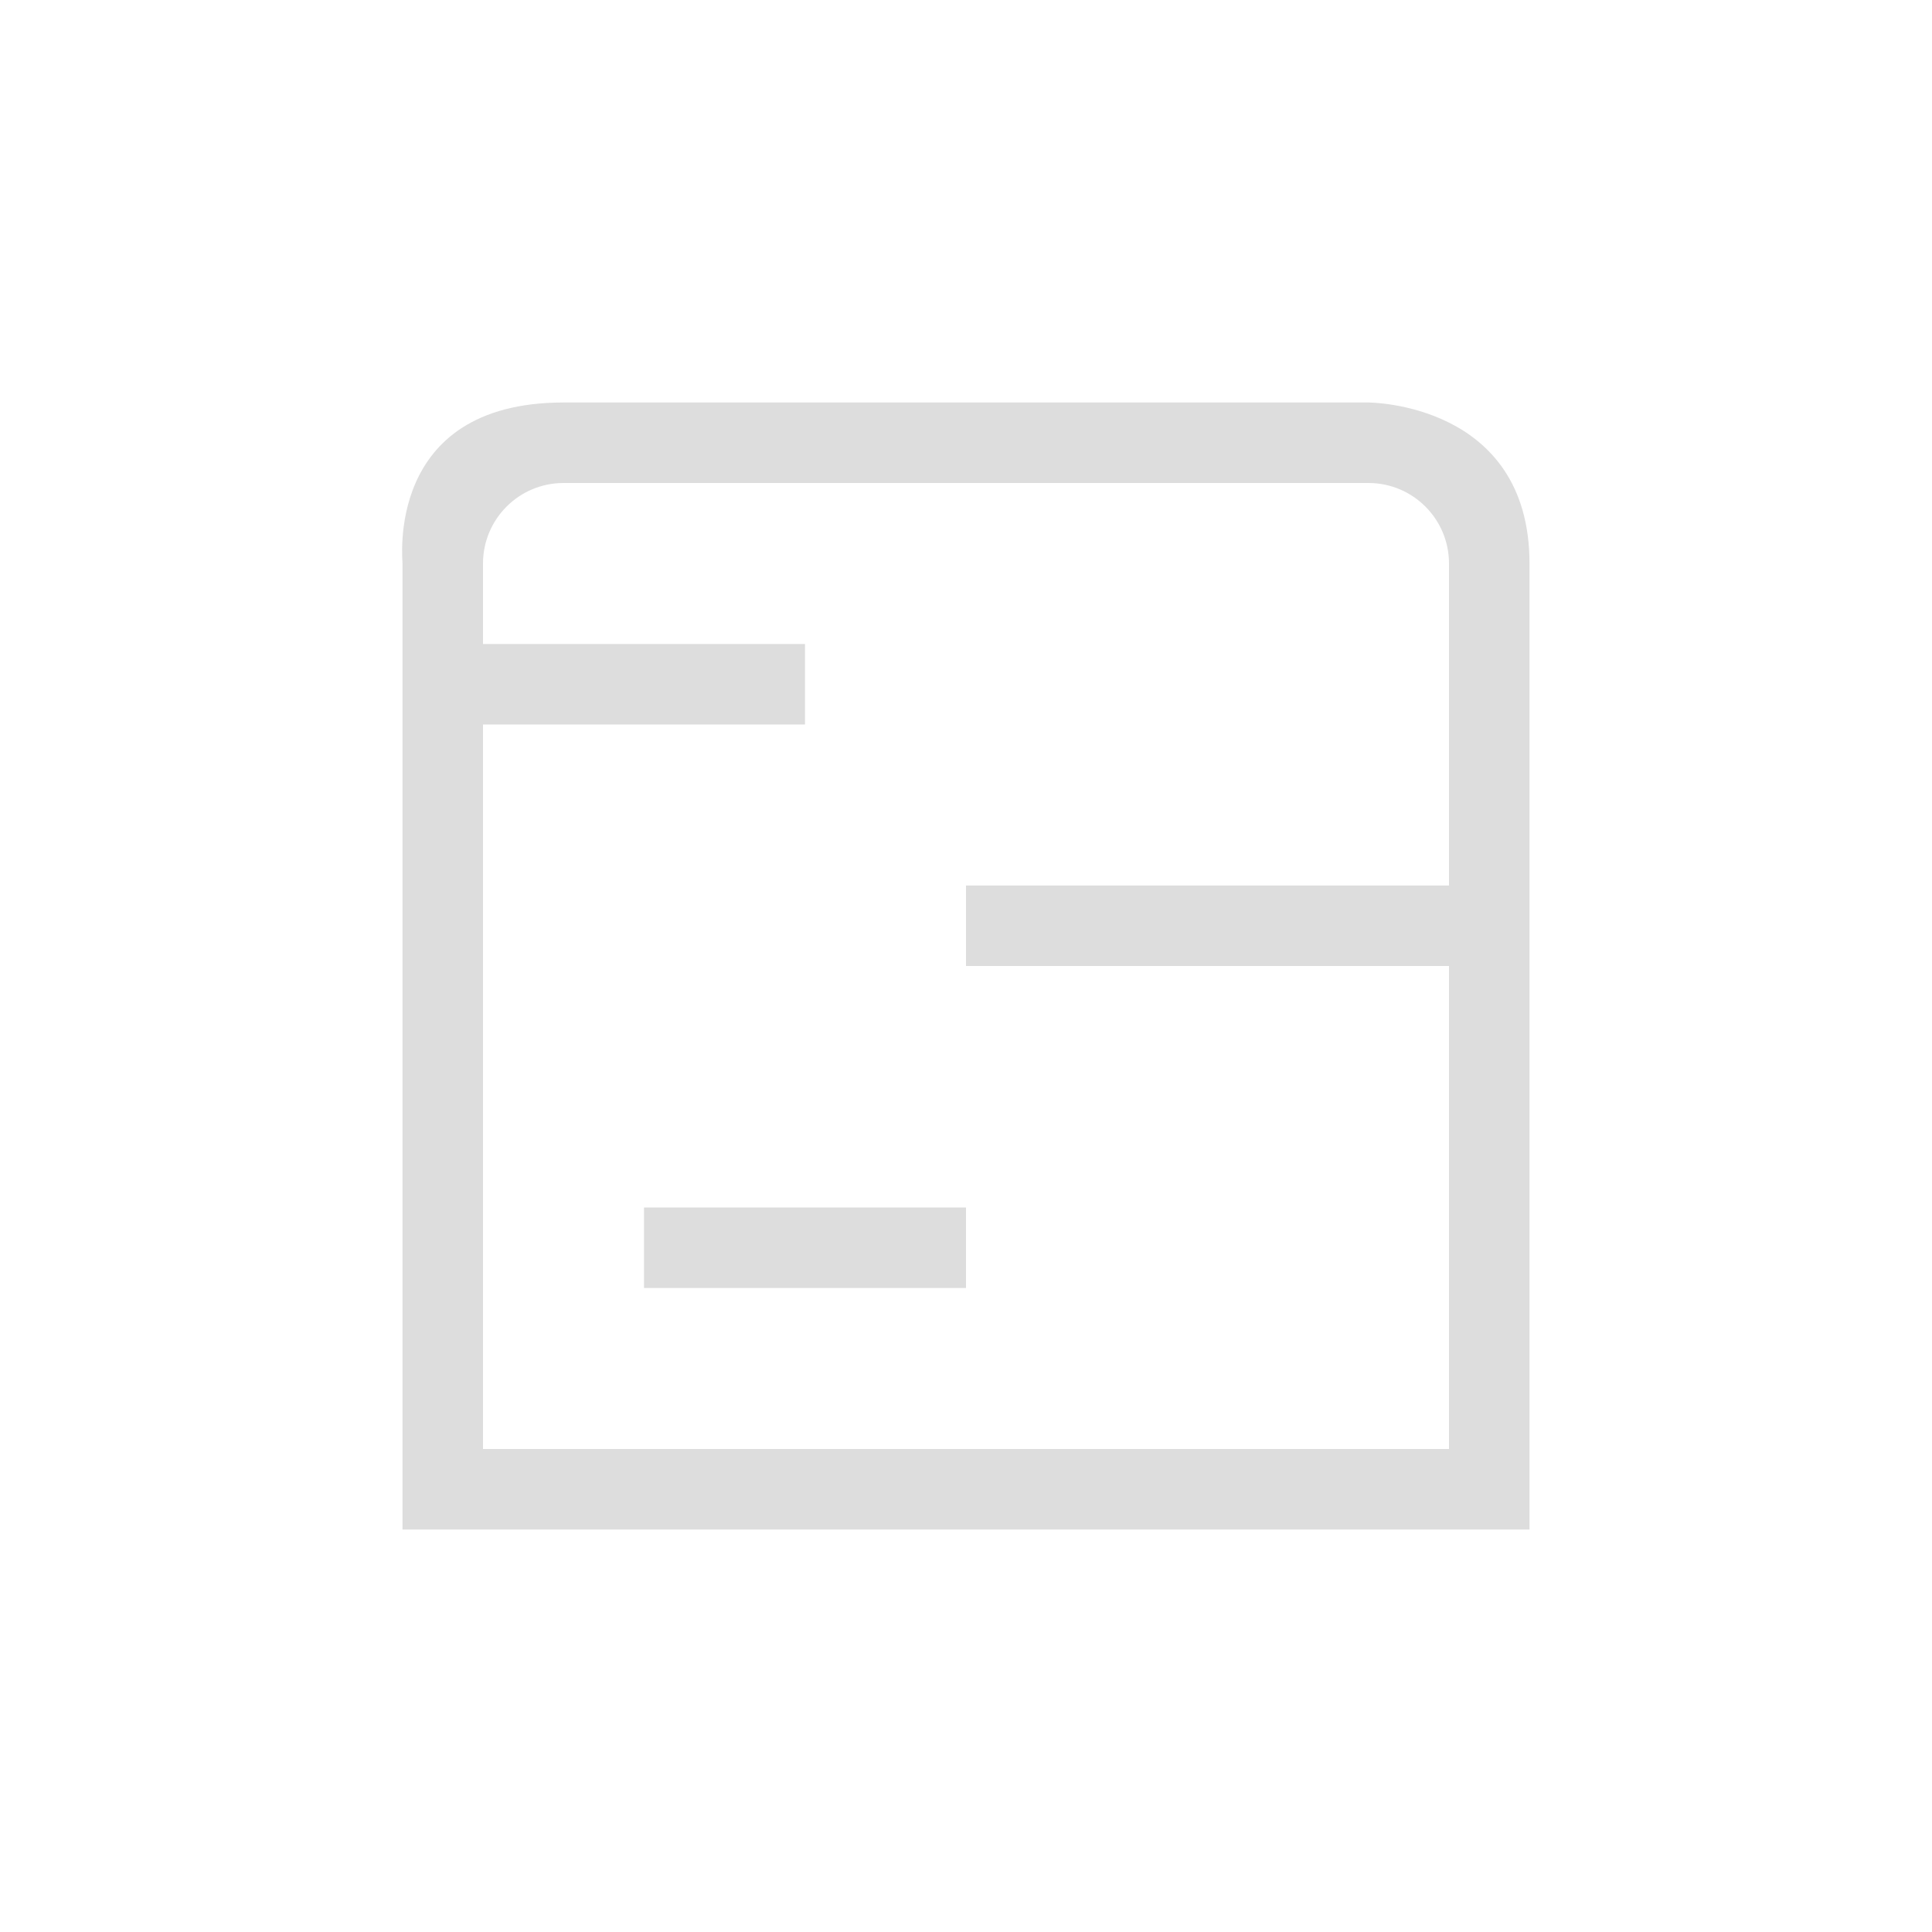 <?xml version="1.0" encoding="UTF-8"?>
<svg width="24px" height="24px" viewBox="0 0 24 24" version="1.1" xmlns="http://www.w3.org/2000/svg" xmlns:xlink="http://www.w3.org/1999/xlink">
    <!-- Generator: Sketch 51.3 (57544) - http://www.bohemiancoding.com/sketch -->
    <title>view-calendar-timeline</title>
    <desc>Created with Sketch.</desc>
    <defs></defs>
    <g id="view-calendar-timeline" stroke="none" stroke-width="1" fill="none" fill-rule="evenodd">
        <g id="113" transform="translate(5, 5)" fill="#DDDDDD">
            <path d="M2,0 L12,0 C12.001,0 14,0 14,2 L14,14 L0,14 L0,2 C0.008,2 -0.242,0 2,0 Z M2,1 C1.448,1 1,1.448 1,2 L1,13 L13,13 L13,2 C13,1.448 12.552,1 12,1 L2,1 Z" id="Combined-Shape"></path>
            <rect id="Rectangle" x="7" y="6" width="6" height="1"></rect>
            <rect id="Rectangle-Copy-2" x="3" y="10" width="4" height="1"></rect>
            <rect id="Rectangle-Copy" x="1" y="3" width="4" height="1"></rect>
        </g>
    </g>
</svg>